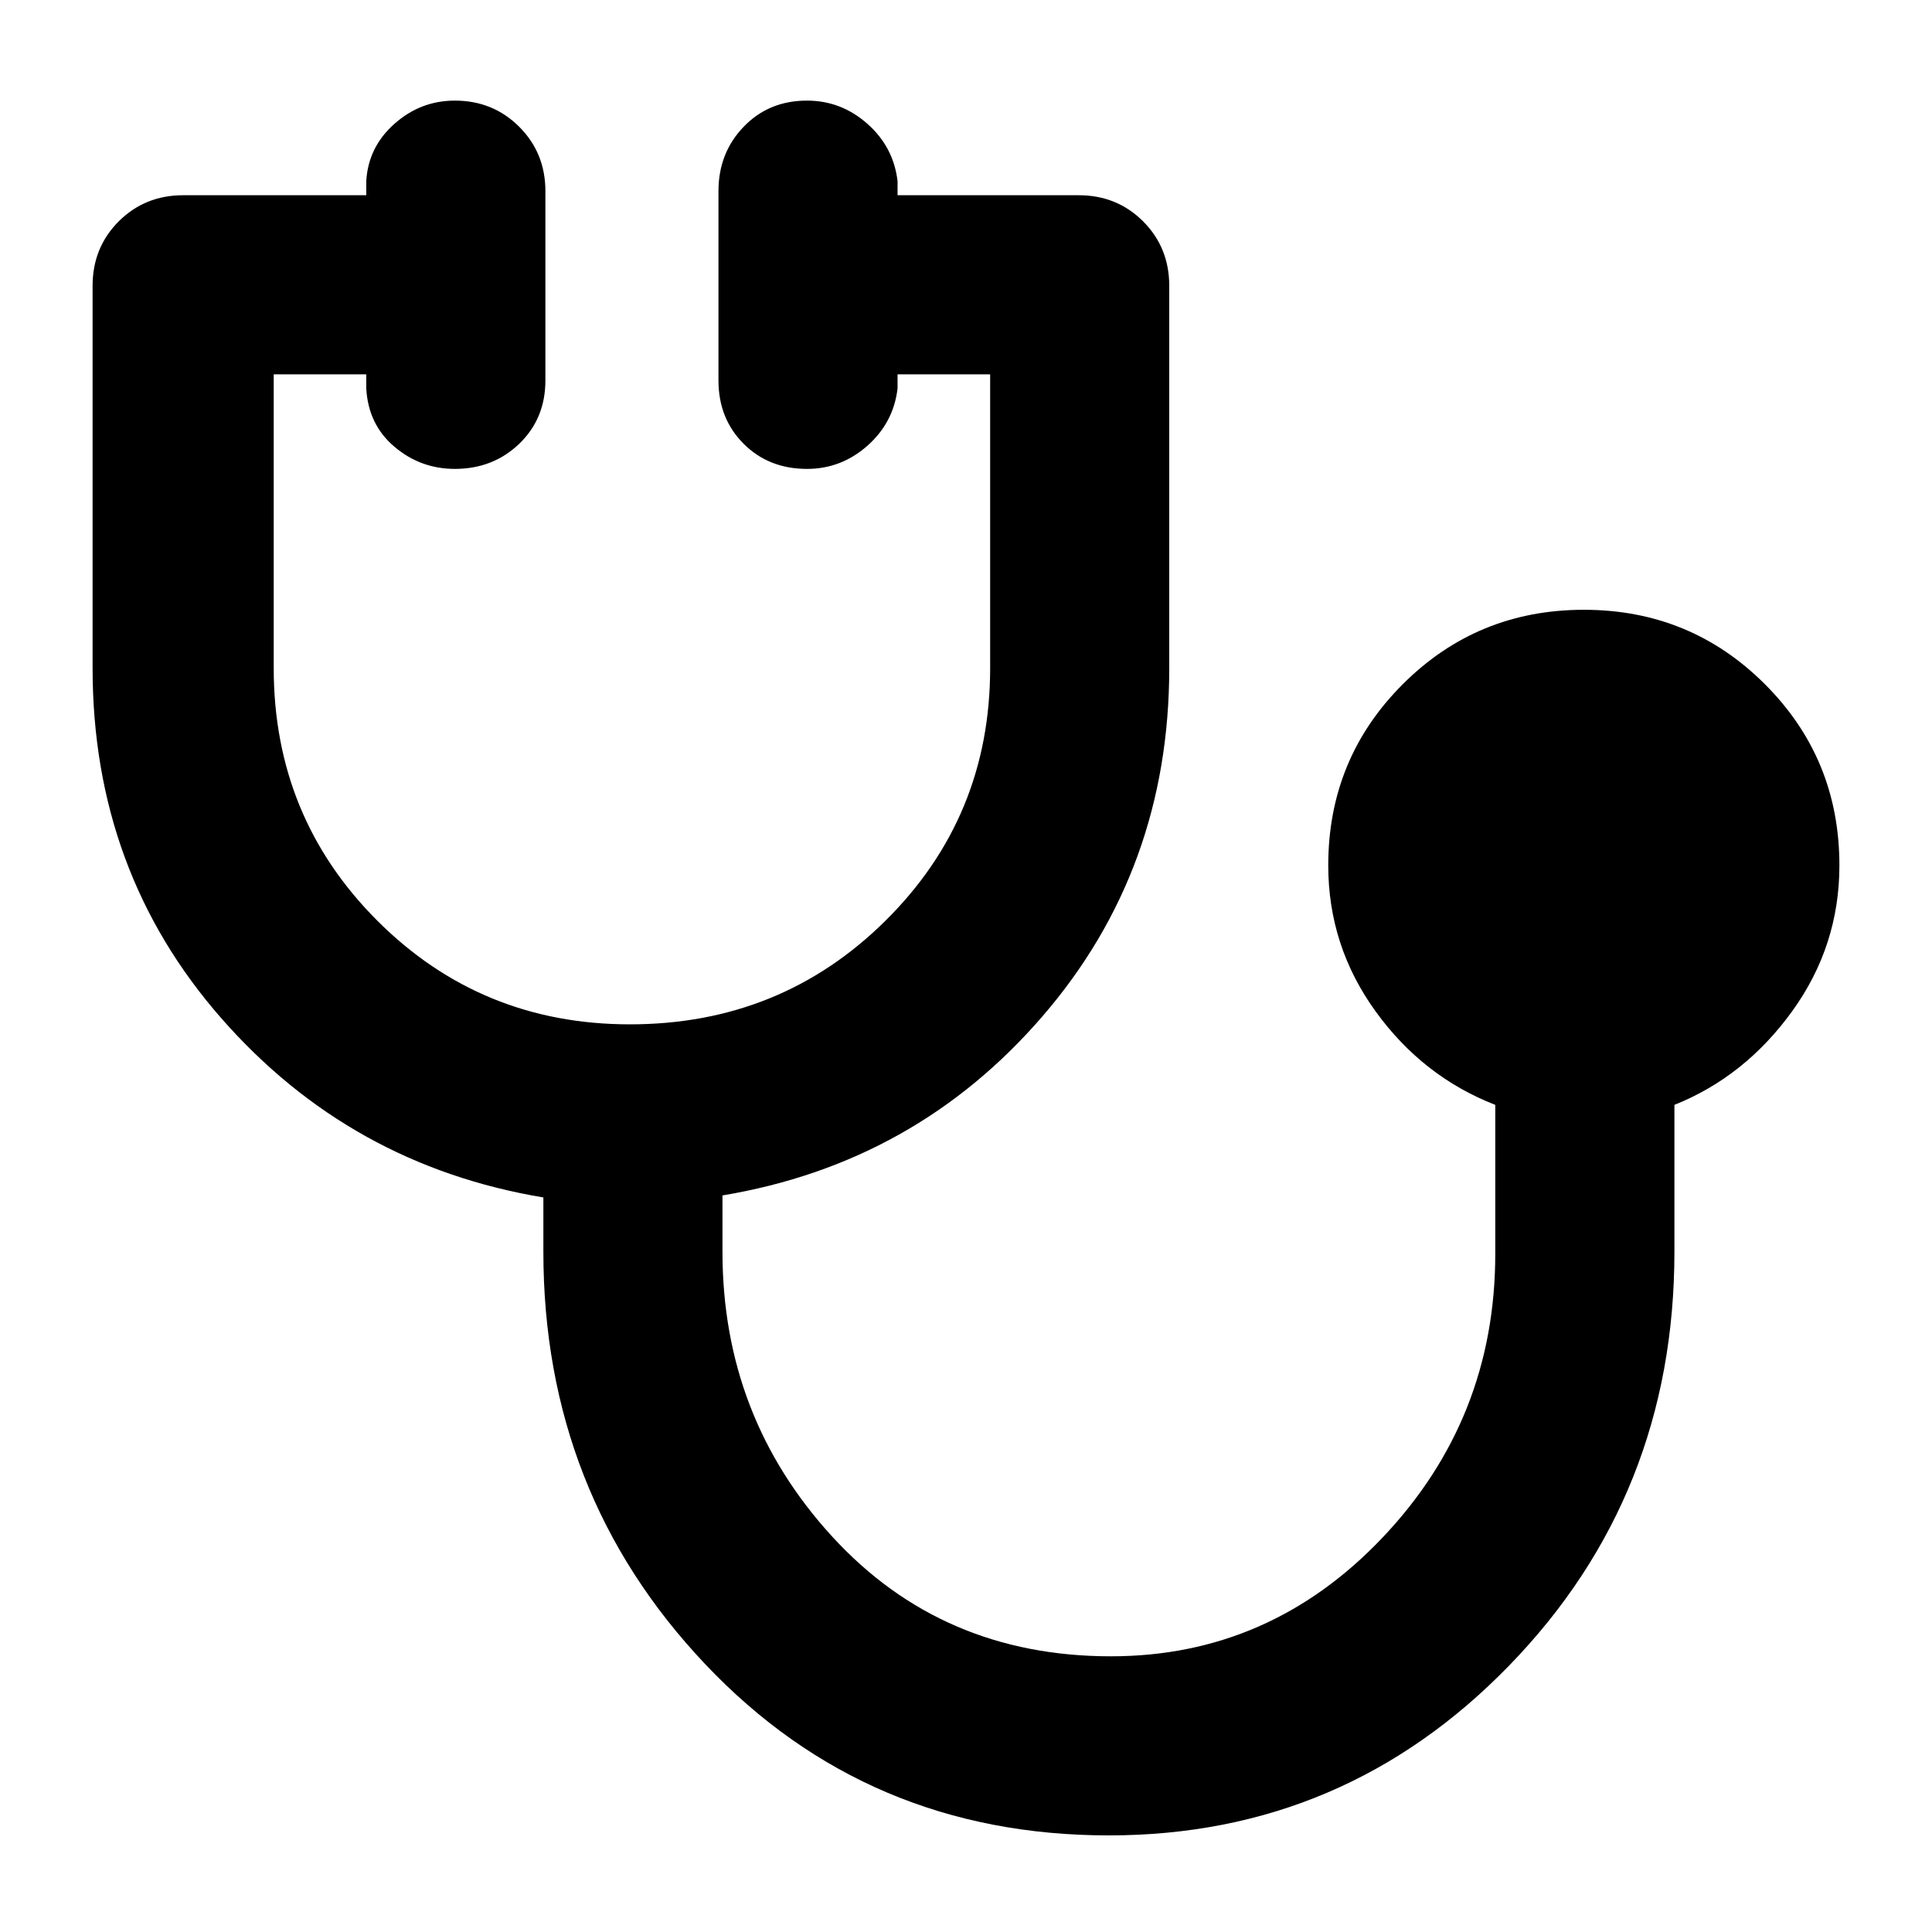 <svg xmlns="http://www.w3.org/2000/svg" height="40" width="40"><path d="M22.958 38q-5 0-8.354-3.542-3.354-3.541-3.354-8.541v-1.125q-4-.667-6.667-3.709-2.666-3.041-2.666-7.25V5.917q0-.792.541-1.334.542-.541 1.334-.541h3.791V3.75q.042-.708.584-1.187.541-.48 1.25-.48.791 0 1.333.542.542.542.542 1.333v3.917q0 .792-.542 1.313-.542.52-1.333.52-.709 0-1.25-.458-.542-.458-.584-1.208V7.75H5.667v6.083q0 3.084 2.145 5.229 2.146 2.146 5.23 2.146 3.125 0 5.291-2.146 2.167-2.145 2.167-5.229V7.75h-1.917v.292q-.083.708-.625 1.187-.541.479-1.25.479-.791 0-1.312-.52-.521-.521-.521-1.313V3.958q0-.791.521-1.333.521-.542 1.312-.542.709 0 1.25.48.542.479.625 1.187v.292h3.75q.792 0 1.334.541.541.542.541 1.334v7.916q0 4.167-2.625 7.209-2.625 3.041-6.625 3.708v1.167q0 3.416 2.271 5.895 2.271 2.48 5.771 2.48 3.292 0 5.625-2.459 2.333-2.458 2.333-5.875v-3.083q-1.5-.583-2.479-1.937-.979-1.355-.979-3.021 0-2.209 1.542-3.75 1.541-1.542 3.75-1.542 2.208 0 3.75 1.542 1.541 1.541 1.541 3.75 0 1.666-.979 3.021-.979 1.354-2.437 1.937v3.042q0 5.041-3.417 8.562Q27.833 38 22.958 38Z"/></svg>